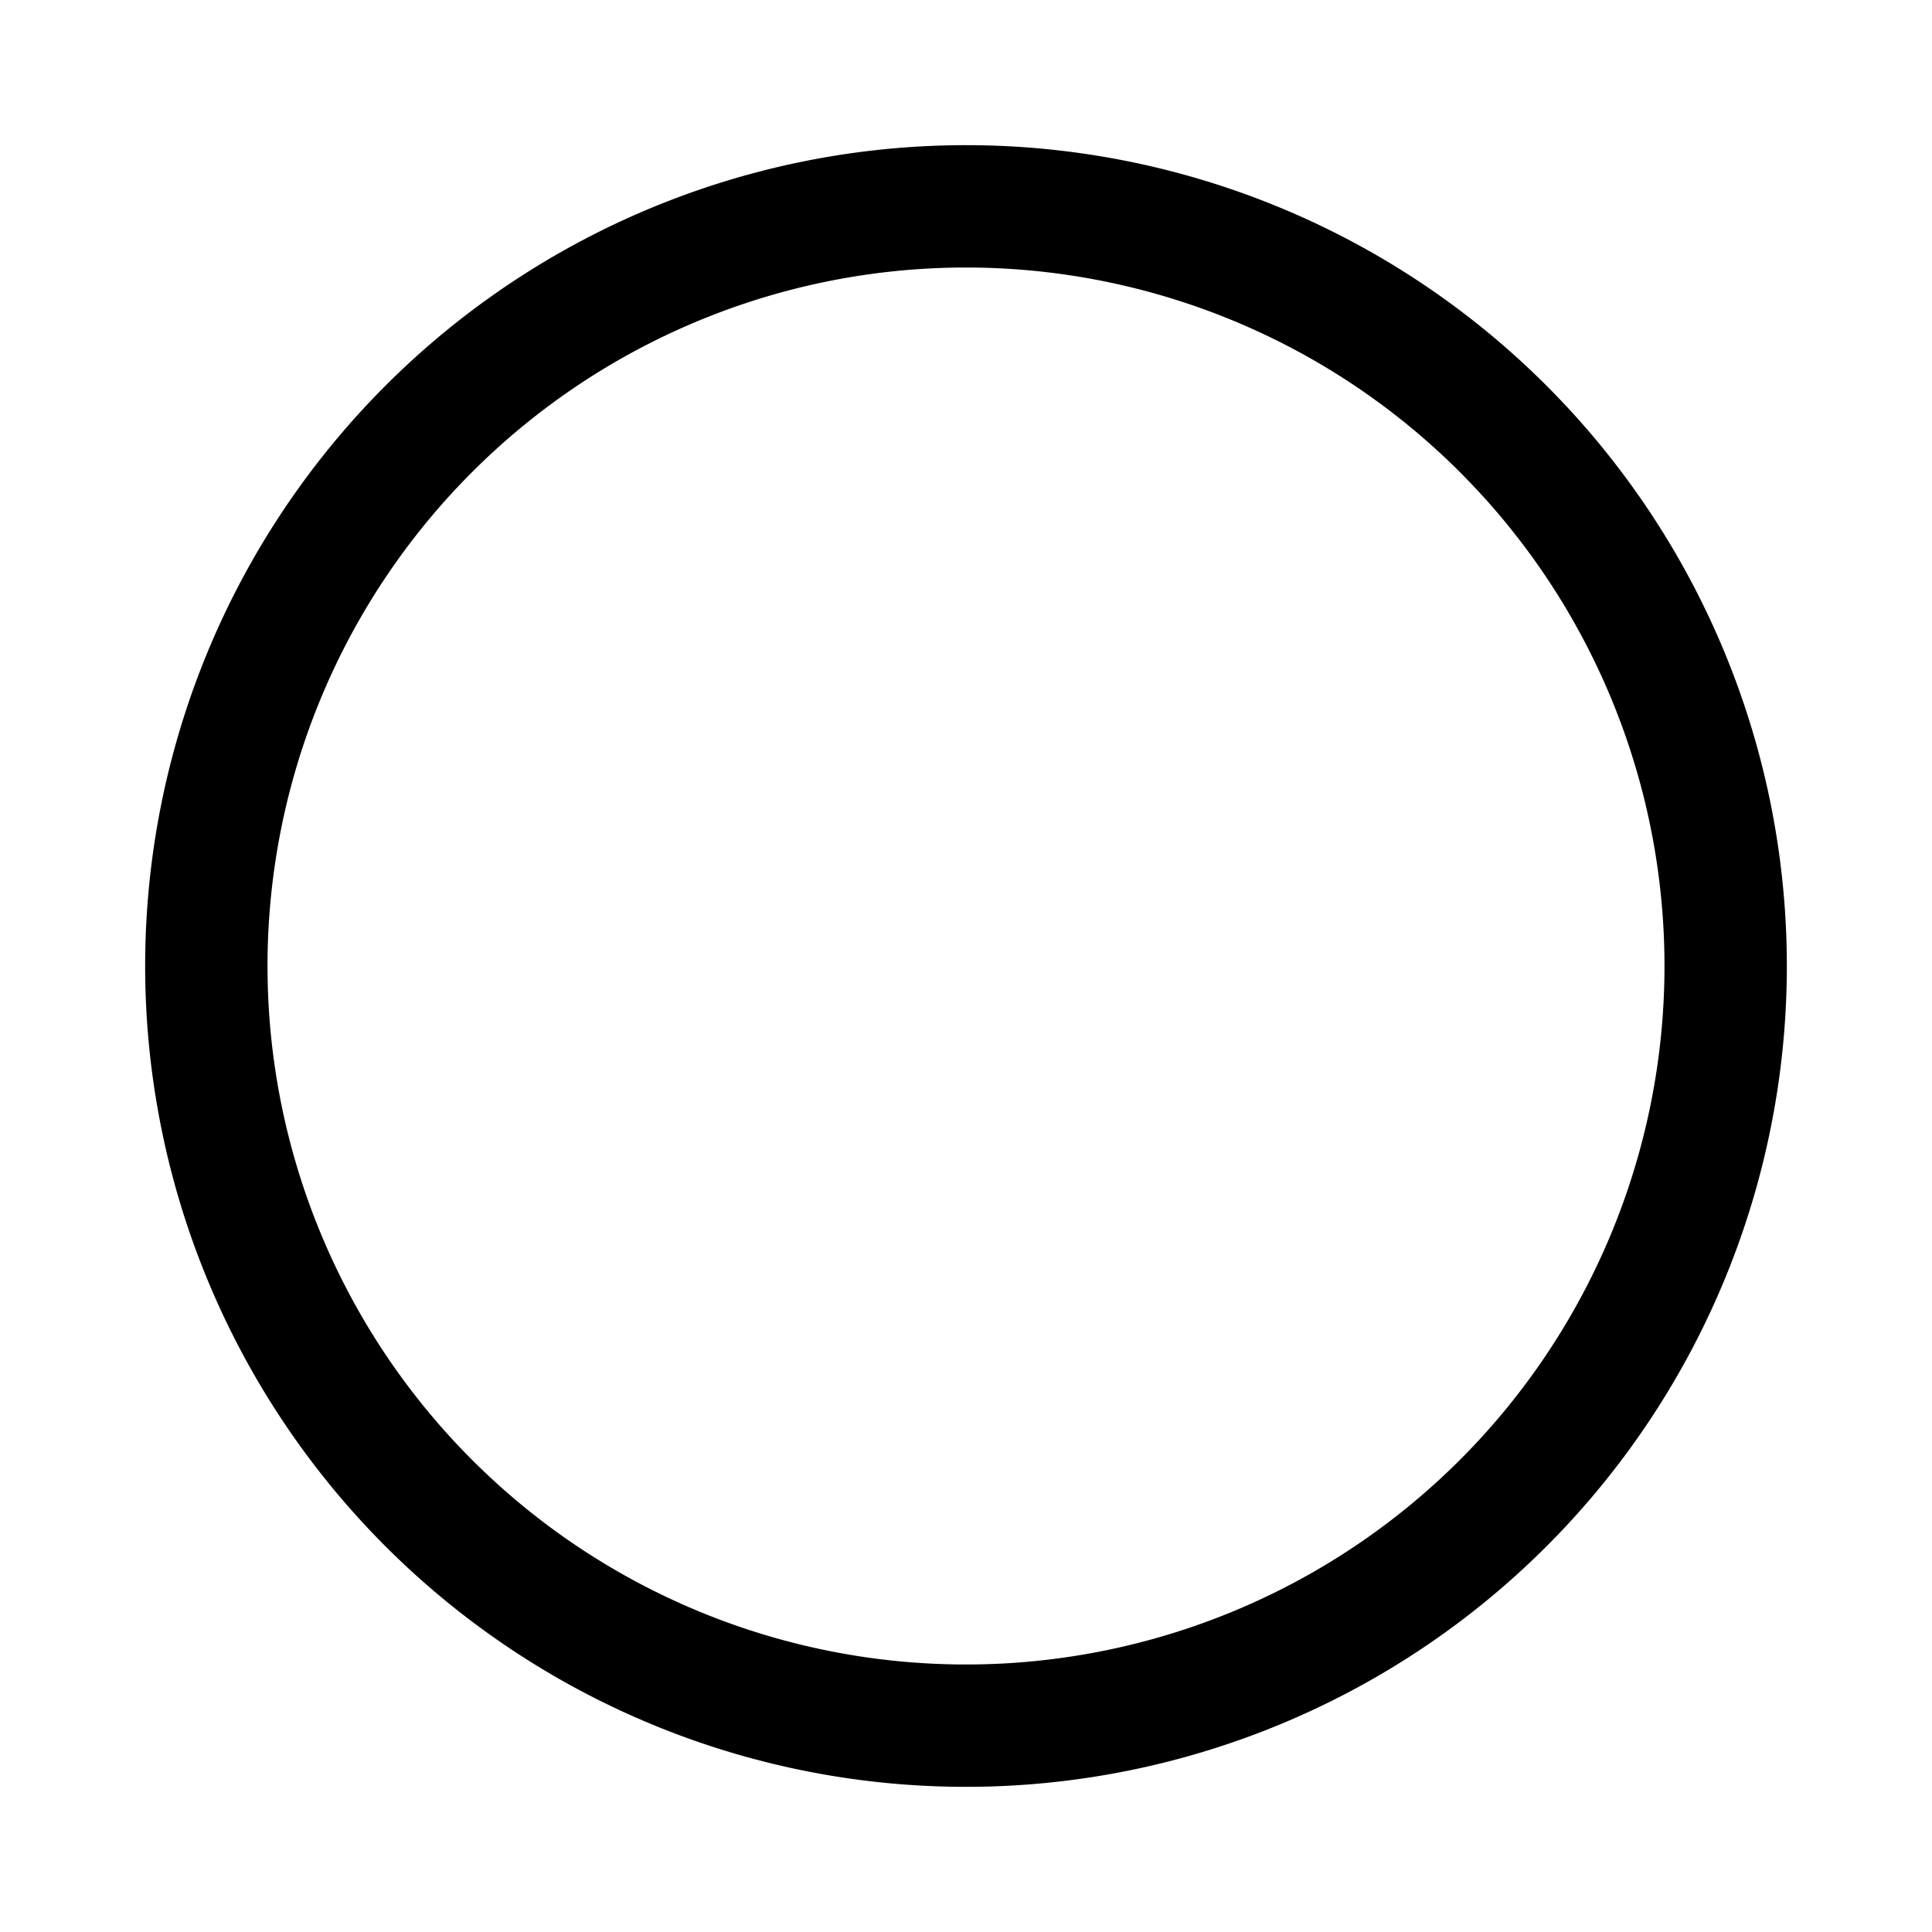 <svg width="15" height="15" fill="none" xmlns="http://www.w3.org/2000/svg">
  <path
    fill-rule="evenodd"
    clip-rule="evenodd"
    d="M1.127 7.5a6.373 6.373 0 1112.746 0 6.373 6.373 0 01-12.746 0zM7.5 2.077a5.423 5.423 0 100 10.846 5.423 5.423 0 000-10.846z"
    fill="currentColor"
  />
</svg>
